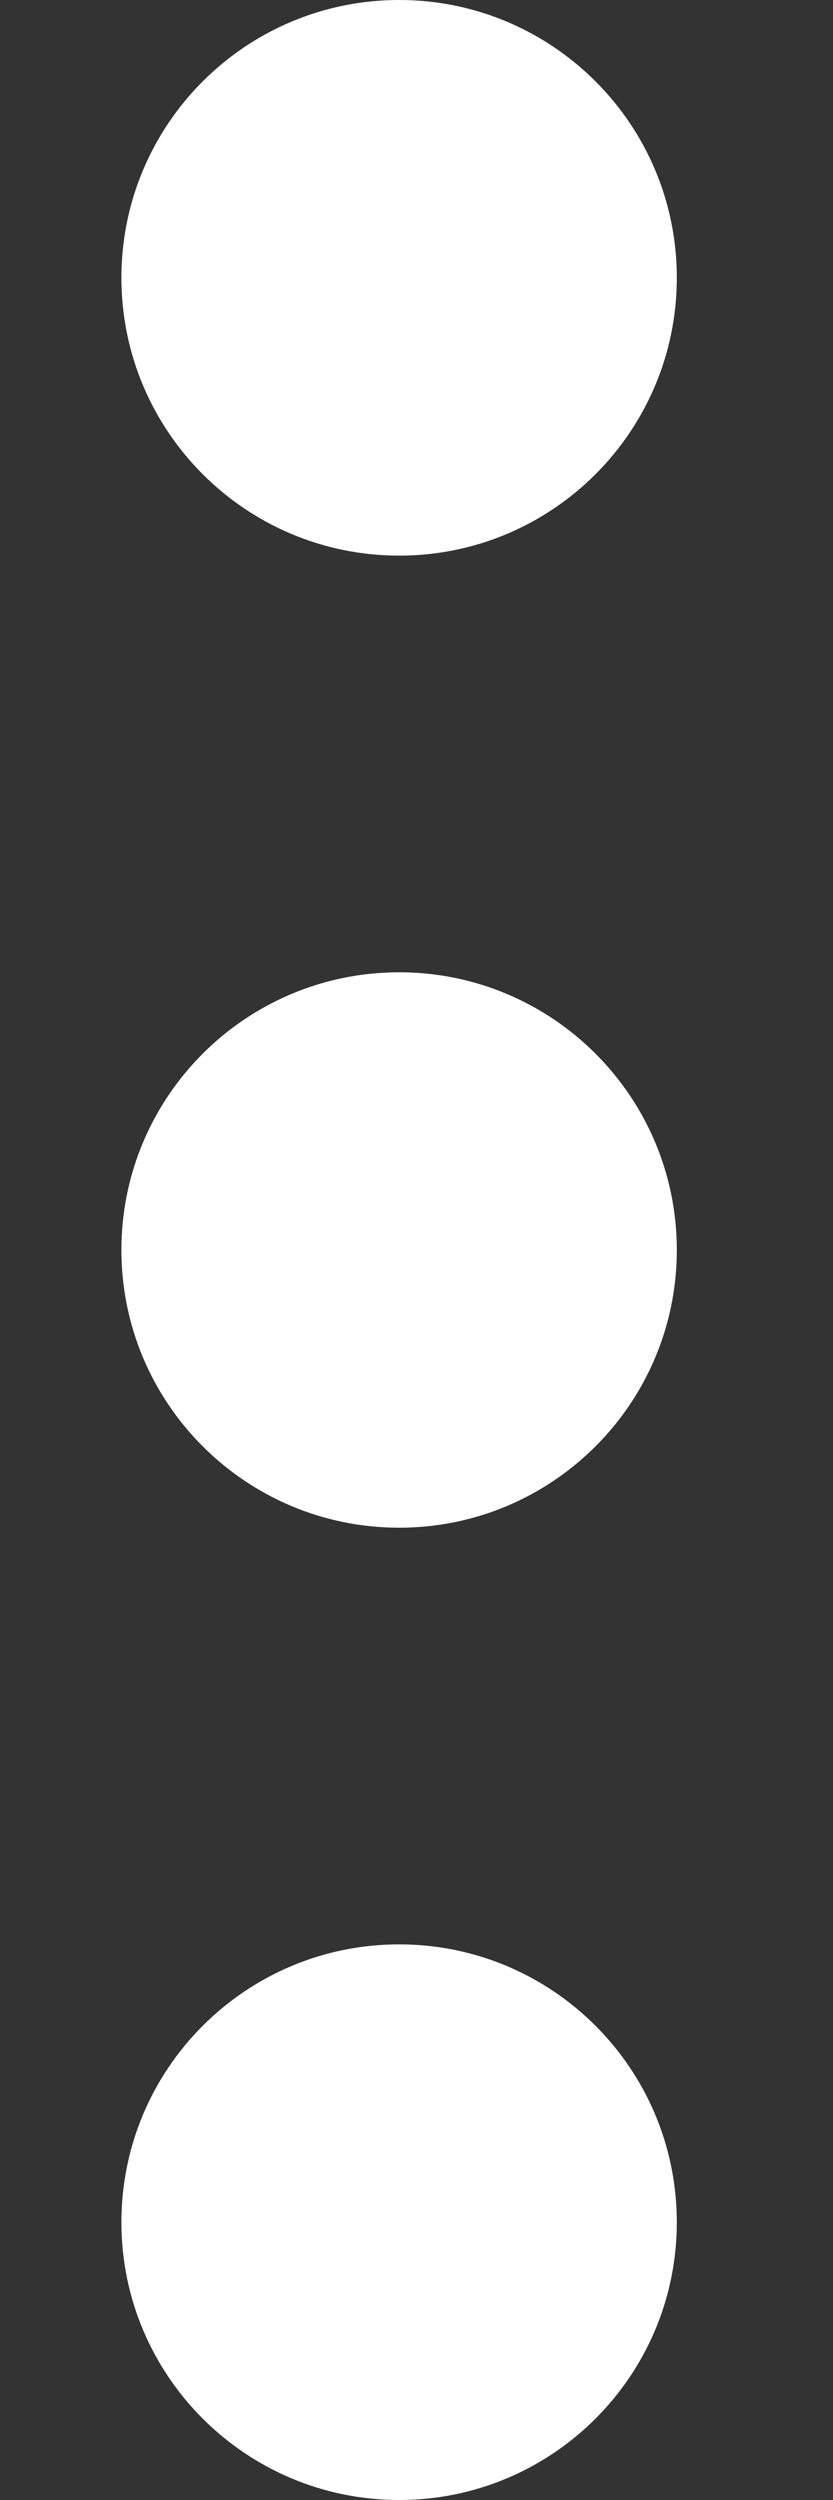 <svg width="4" height="12" viewBox="0 0 4 12" fill="none" xmlns="http://www.w3.org/2000/svg">
<rect x="0" y="0" width="4" height="12" fill="#333333" stroke="none"/>
<path d="M3.25 1.333C3.25 2.07 2.653 2.667 1.917 2.667C1.18 2.667 0.583 2.07 0.583 1.333C0.583 0.597 1.18 0 1.917 0C2.653 0 3.25 0.597 3.25 1.333Z" fill="white"/>
<path d="M3.25 6C3.25 6.736 2.653 7.333 1.917 7.333C1.18 7.333 0.583 6.736 0.583 6C0.583 5.264 1.18 4.667 1.917 4.667C2.653 4.667 3.25 5.264 3.25 6Z" fill="white"/>
<path d="M3.25 10.667C3.25 11.403 2.653 12 1.917 12C1.18 12 0.583 11.403 0.583 10.667C0.583 9.93 1.18 9.333 1.917 9.333C2.653 9.333 3.25 9.93 3.25 10.667Z" fill="white"/>
</svg>
